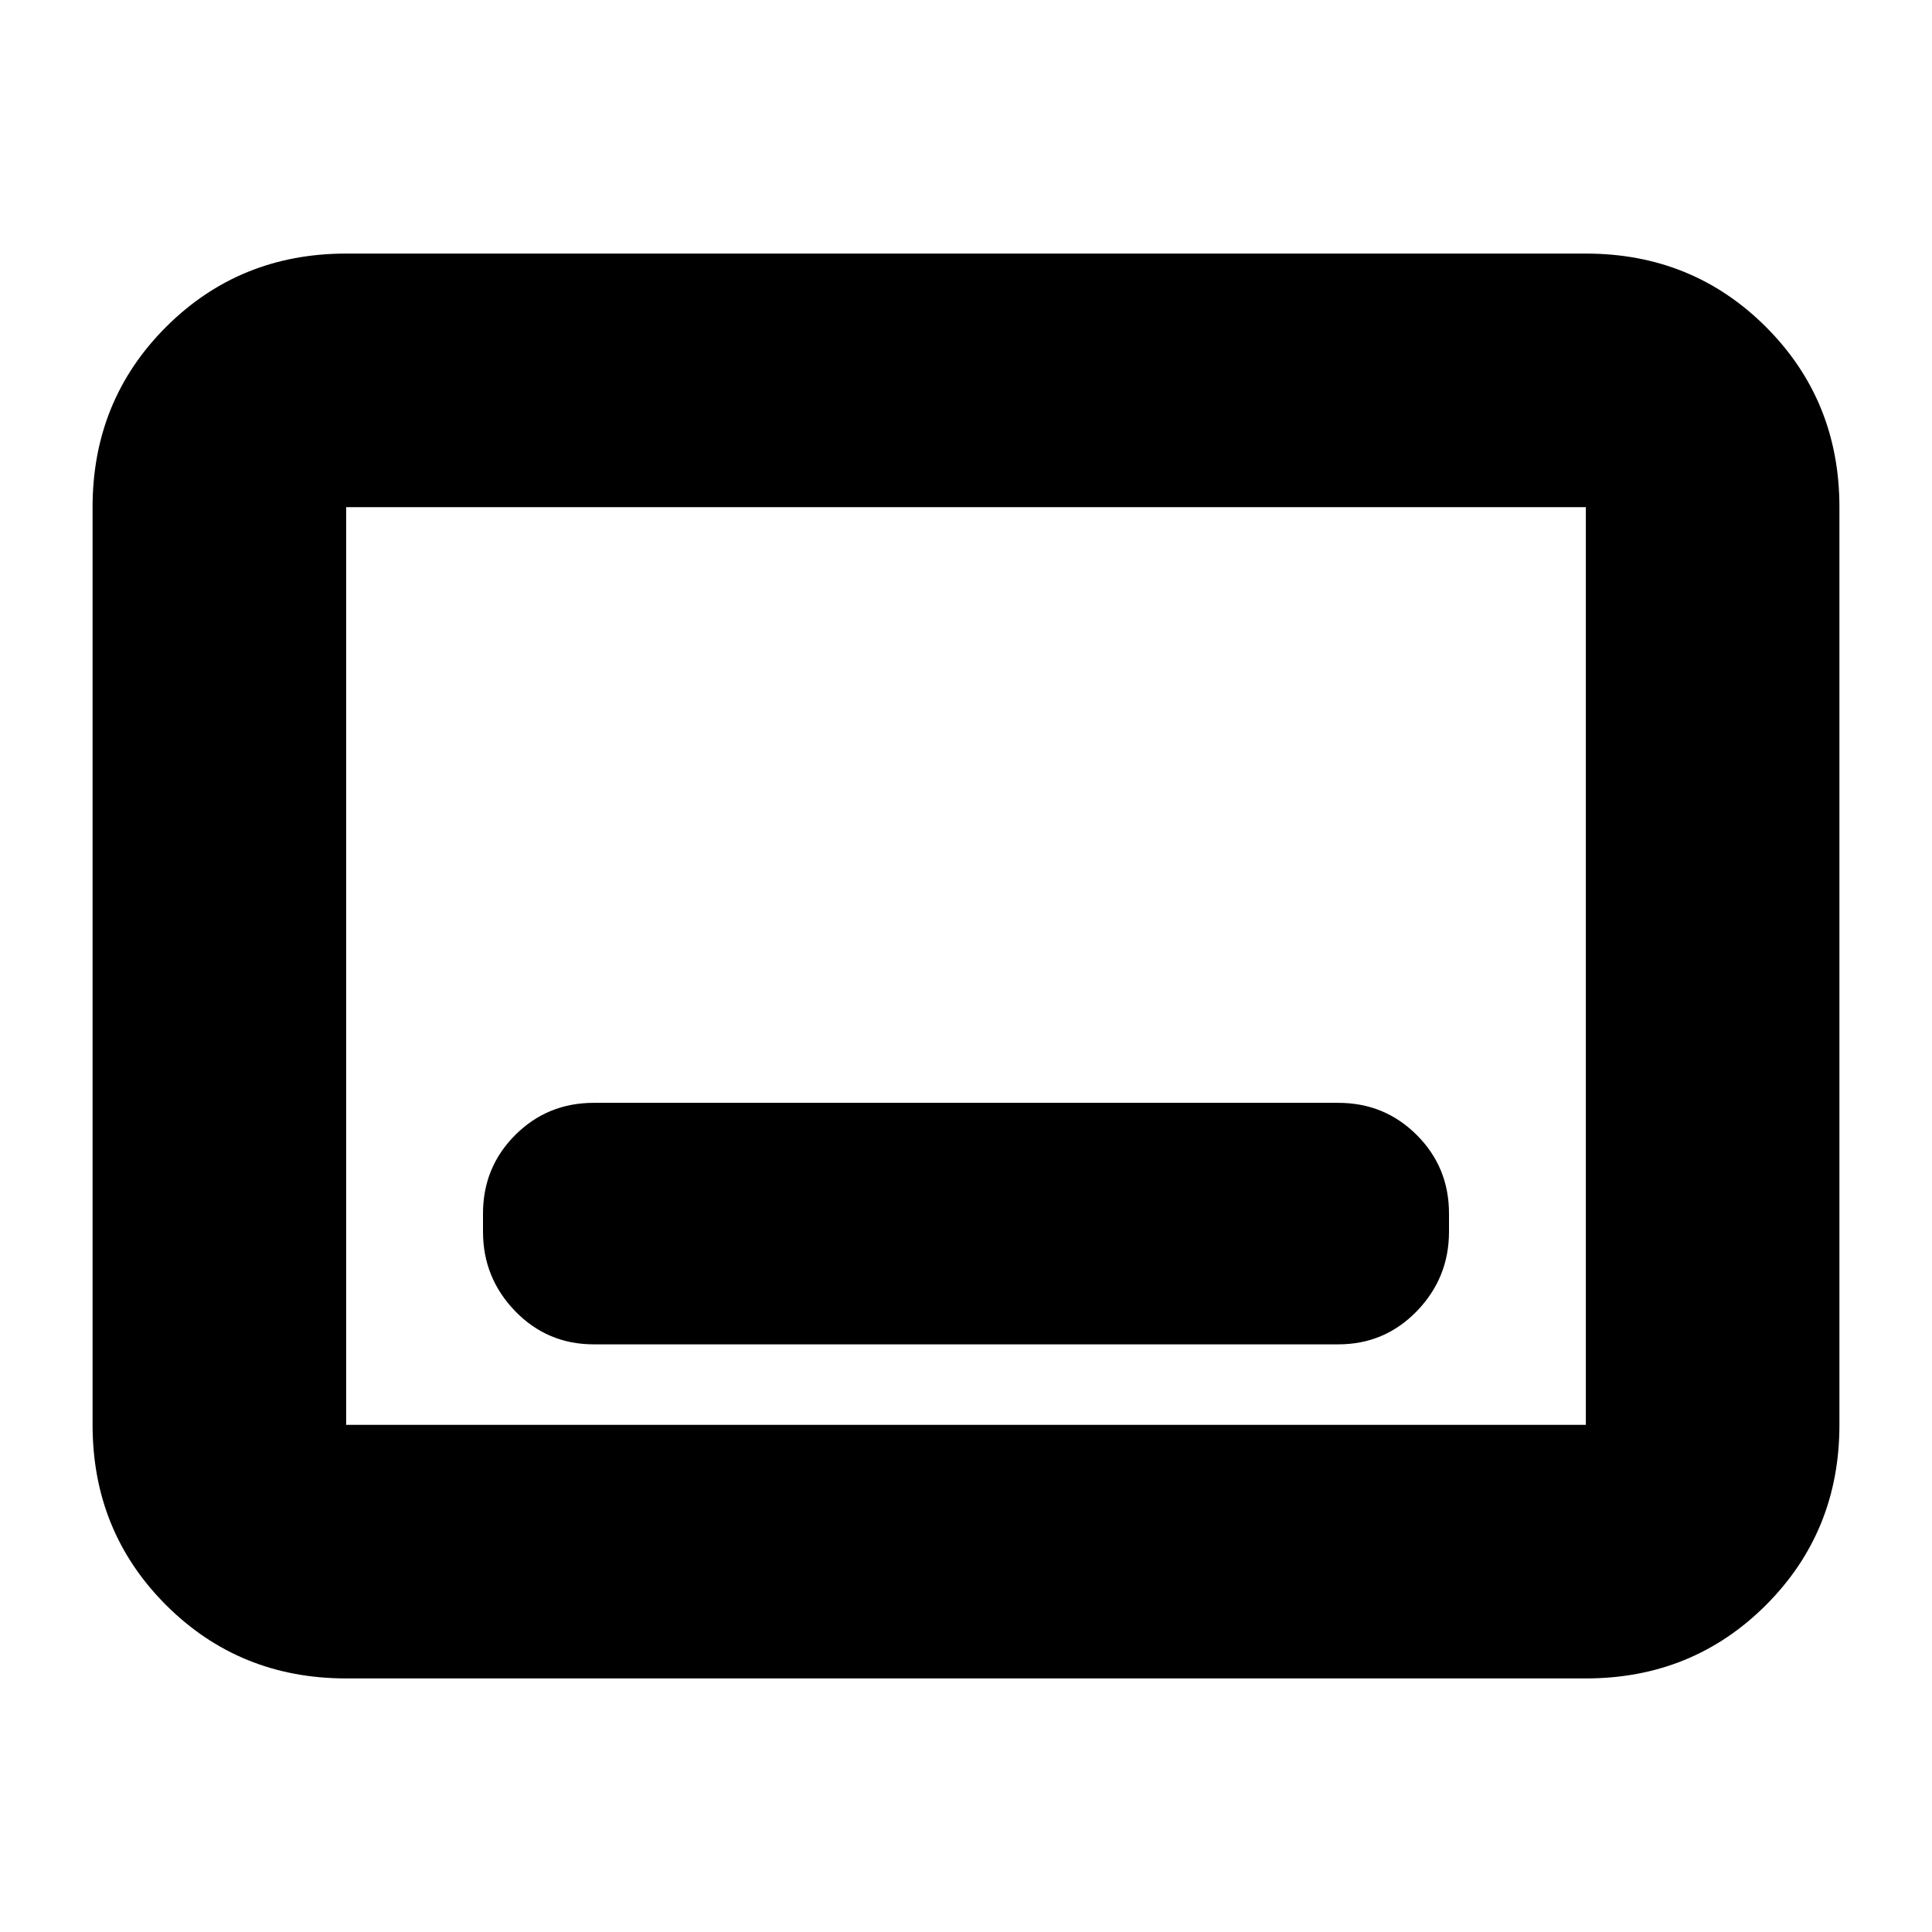 <svg xmlns="http://www.w3.org/2000/svg" height="24" width="24"><path d="M7.375 16.7h9.25q.575 0 .975-.412.4-.413.4-.988v-.225q0-.575-.4-.975t-.975-.4h-9.25q-.575 0-.975.4t-.4.975v.225q0 .575.4.988.4.412.975.412ZM4.3 20.85q-1.325 0-2.238-.912-.912-.913-.912-2.238V6.3q0-1.325.912-2.238.913-.912 2.238-.912h15.4q1.325 0 2.238.912.912.913.912 2.238v11.4q0 1.325-.912 2.238-.913.912-2.238.912Zm0-3.15V6.3v11.4Zm0 0h15.4V6.3H4.3v11.4Z"/></svg>